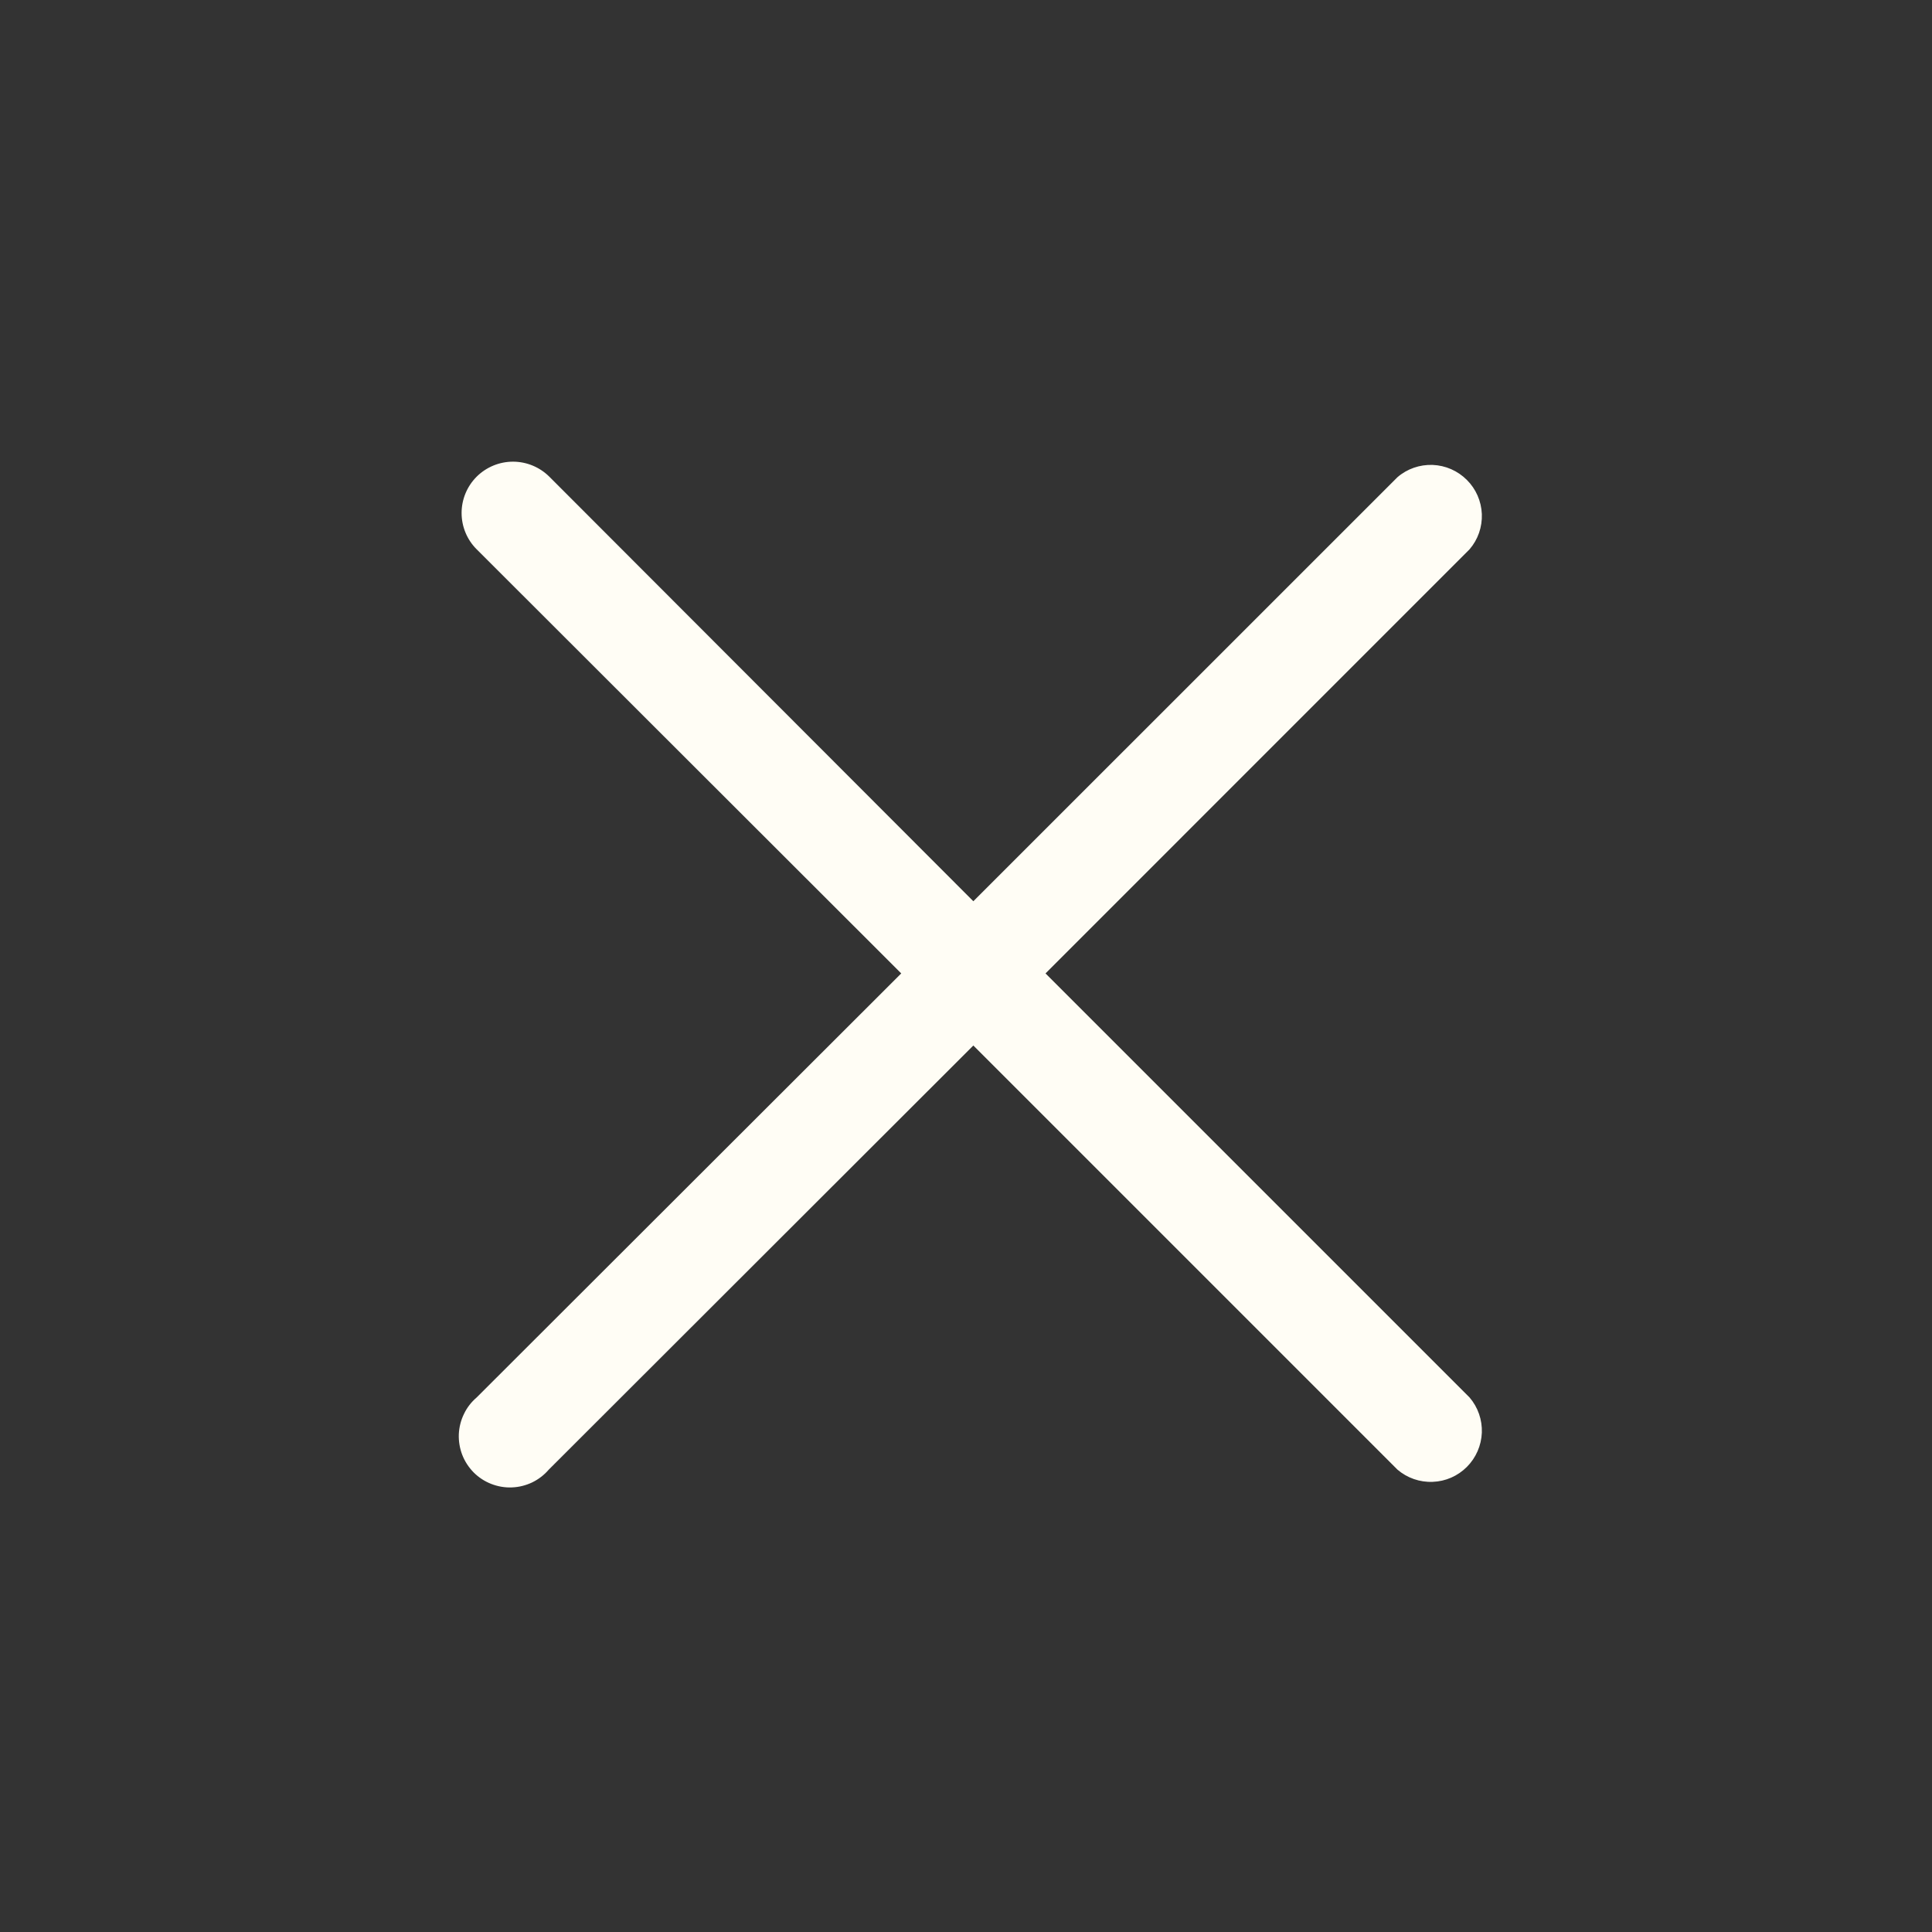 <svg xmlns="http://www.w3.org/2000/svg" width="25" height="25" viewBox="0 0 25 25" fill="none">
  <rect x="0" y="0" width="25" height="25" fill="#333333" stroke="none"/>
  <path d="M13.529 12.596L19.016 7.108C19.125 6.982 19.181 6.819 19.175 6.652C19.168 6.485 19.099 6.327 18.981 6.21C18.863 6.092 18.706 6.023 18.539 6.016C18.372 6.01 18.209 6.066 18.083 6.175L12.595 11.662L7.108 6.168C6.983 6.044 6.814 5.974 6.638 5.974C6.462 5.974 6.293 6.044 6.168 6.168C6.043 6.293 5.973 6.462 5.973 6.638C5.973 6.814 6.043 6.984 6.168 7.108L11.662 12.596L6.168 18.083C6.099 18.142 6.042 18.215 6.003 18.298C5.963 18.38 5.941 18.469 5.937 18.56C5.934 18.651 5.949 18.742 5.982 18.827C6.015 18.912 6.066 18.989 6.13 19.054C6.195 19.119 6.272 19.169 6.357 19.202C6.442 19.235 6.533 19.251 6.624 19.247C6.715 19.244 6.805 19.221 6.887 19.182C6.969 19.142 7.042 19.086 7.101 19.017L12.595 13.529L18.083 19.017C18.209 19.125 18.372 19.182 18.539 19.175C18.706 19.169 18.863 19.1 18.981 18.982C19.099 18.864 19.168 18.706 19.175 18.539C19.181 18.373 19.125 18.21 19.016 18.083L13.529 12.596Z" fill="#FFFDF5"/>
</svg>